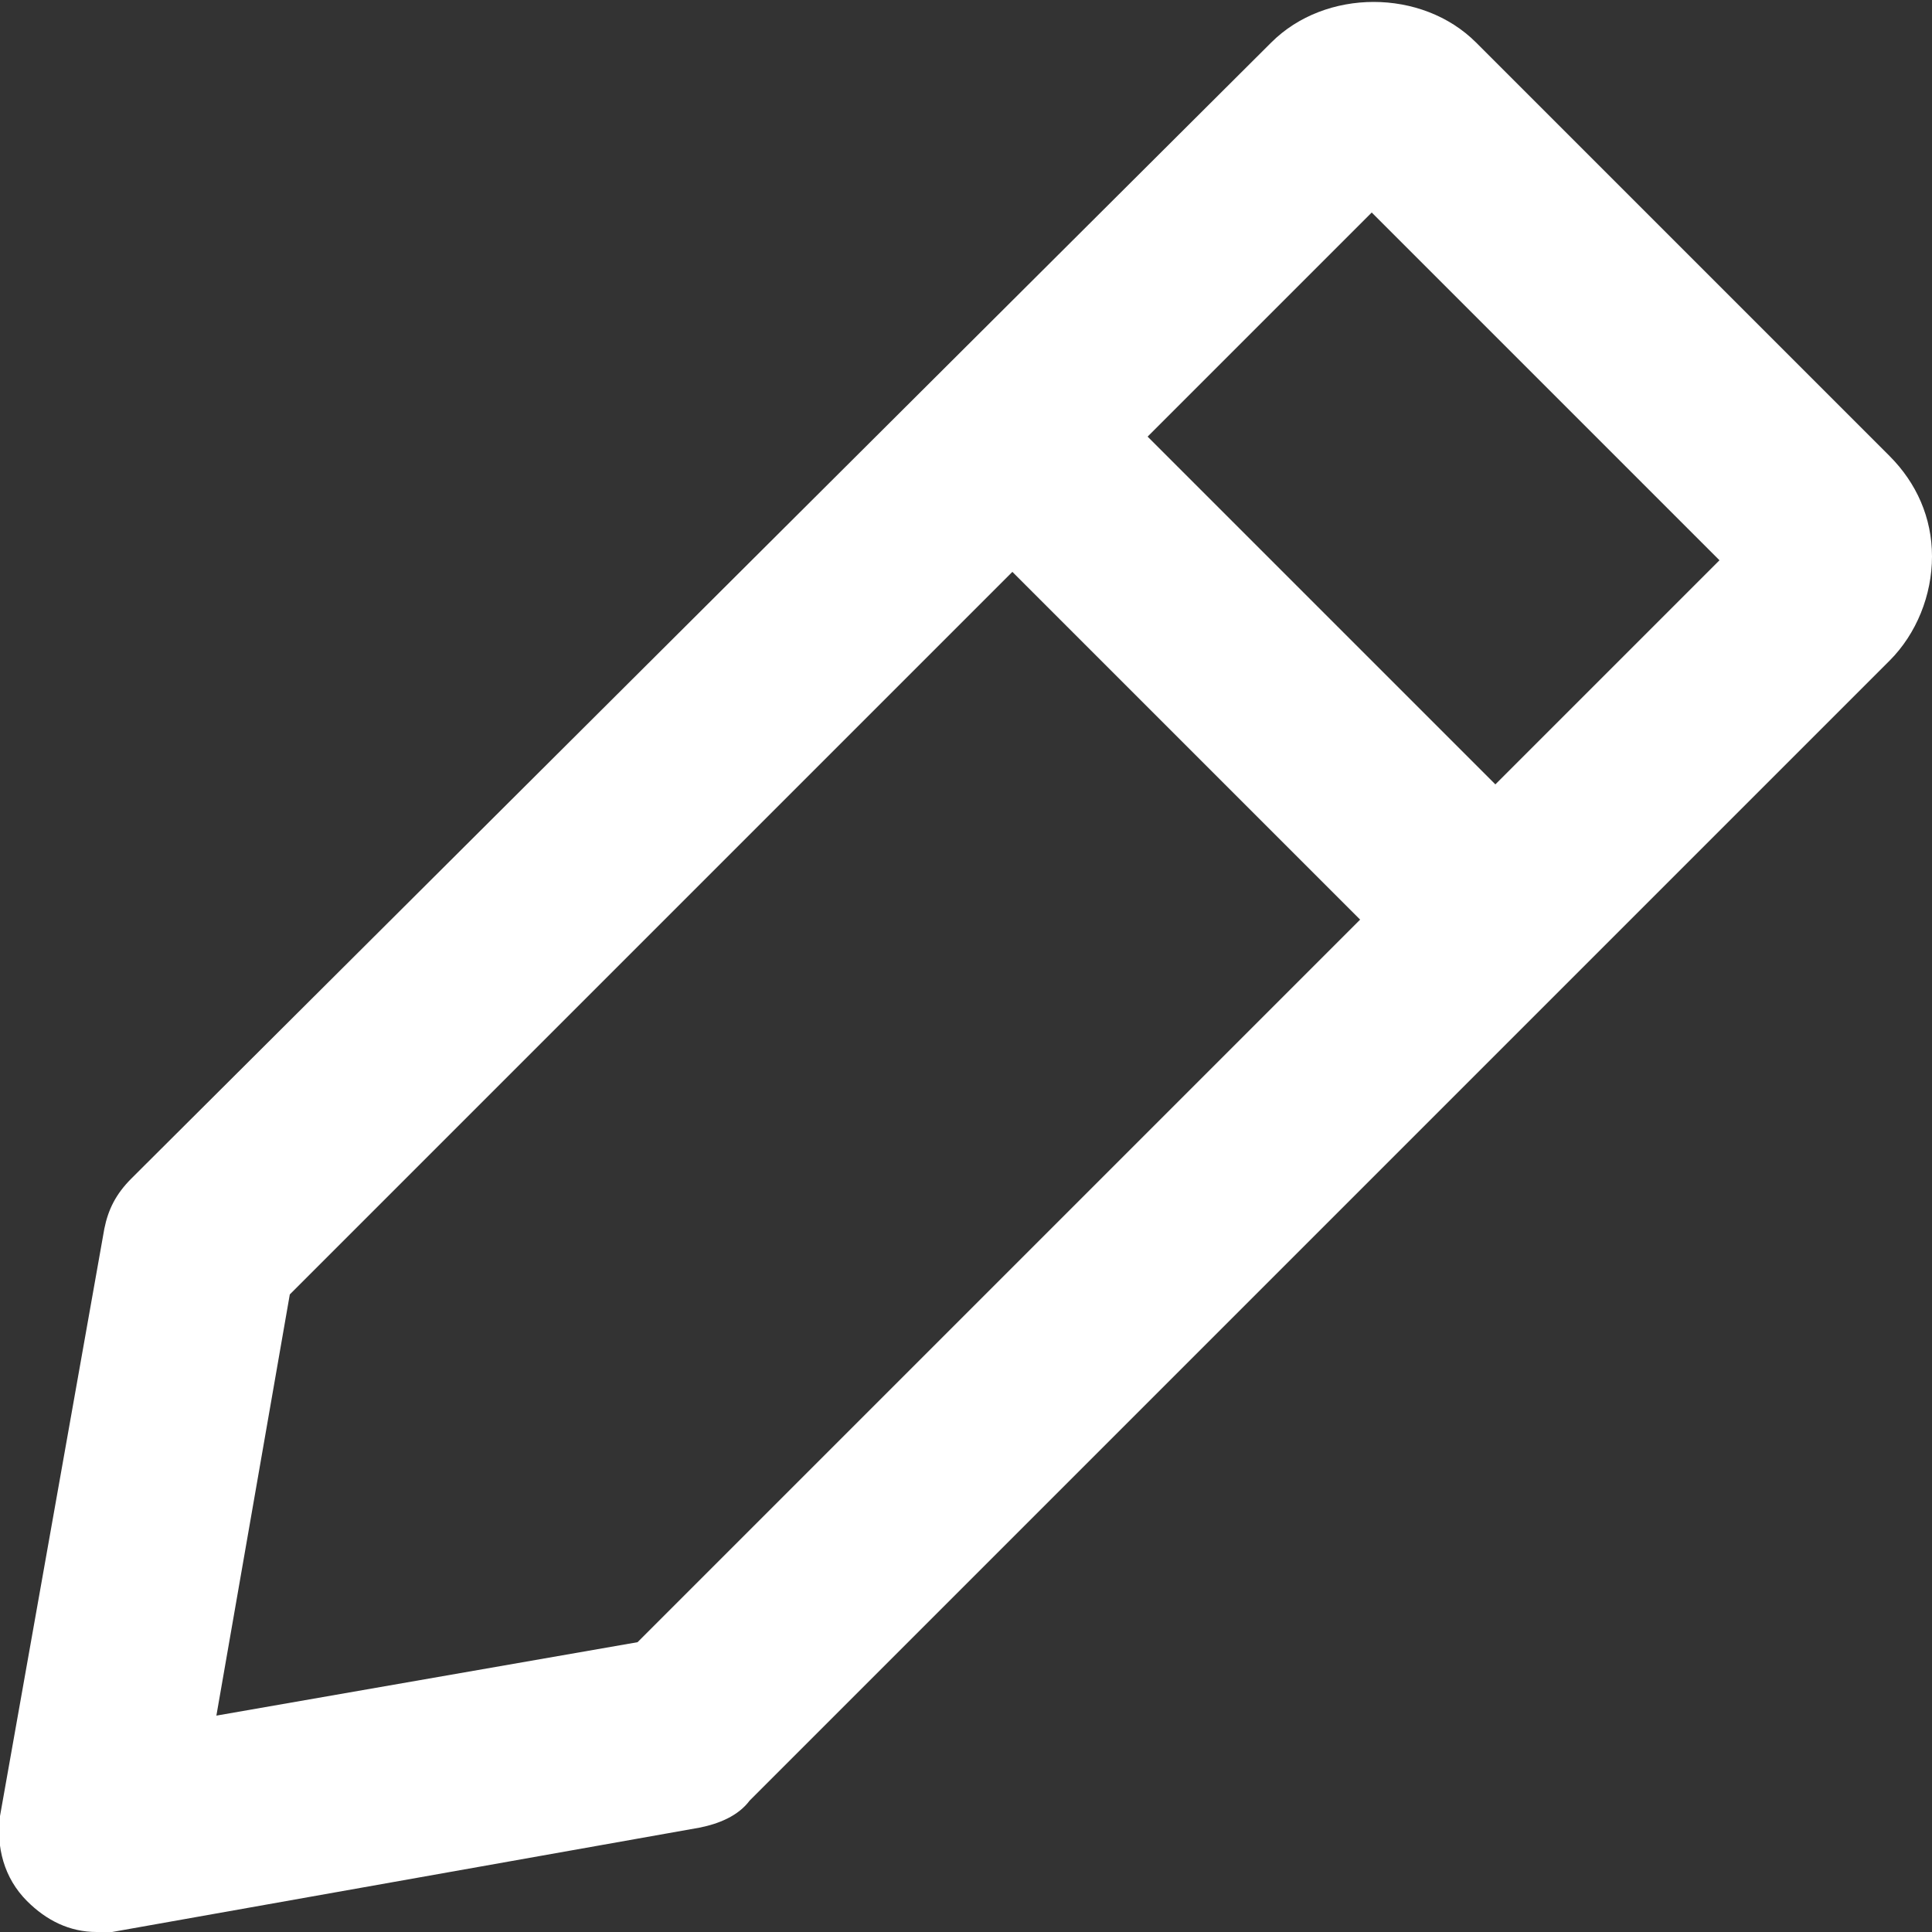 <?xml version="1.0" encoding="utf-8"?>
<!-- Generator: Adobe Illustrator 18.1.1, SVG Export Plug-In . SVG Version: 6.00 Build 0)  -->
<svg version="1.1" id="Layer_1" xmlns="http://www.w3.org/2000/svg" xmlns:xlink="http://www.w3.org/1999/xlink" x="0px" y="0px"
	 viewBox="0 0 50 50" enable-background="new 0 0 50 50" xml:space="preserve">
<rect x="0" y="0" width="50" height="50" fill="#333333" stroke="none"/>
<g>
	<path fill="#FFFFFF" d="M48.9,11.8L38.2,1.1c-1.4-1.4-3.9-1.4-5.3,0L3.4,30.5c-0.4,0.4-0.6,0.8-0.7,1.3L0,47
		c-0.1,0.8,0.1,1.6,0.7,2.2C1.2,49.7,1.8,50,2.5,50c0.1,0,0.3,0,0.4,0l15.2-2.7c0.5-0.1,1-0.3,1.3-0.7l29.5-29.5
		c0.7-0.7,1.1-1.7,1.1-2.7S49.6,12.5,48.9,11.8z M16.5,42.5L5.6,44.4l1.9-10.9l18.7-18.7l9,9L16.5,42.5z M38.7,20.3l-9-9l5.8-5.8
		l9,9L38.7,20.3z"/>
</g>
</svg>
